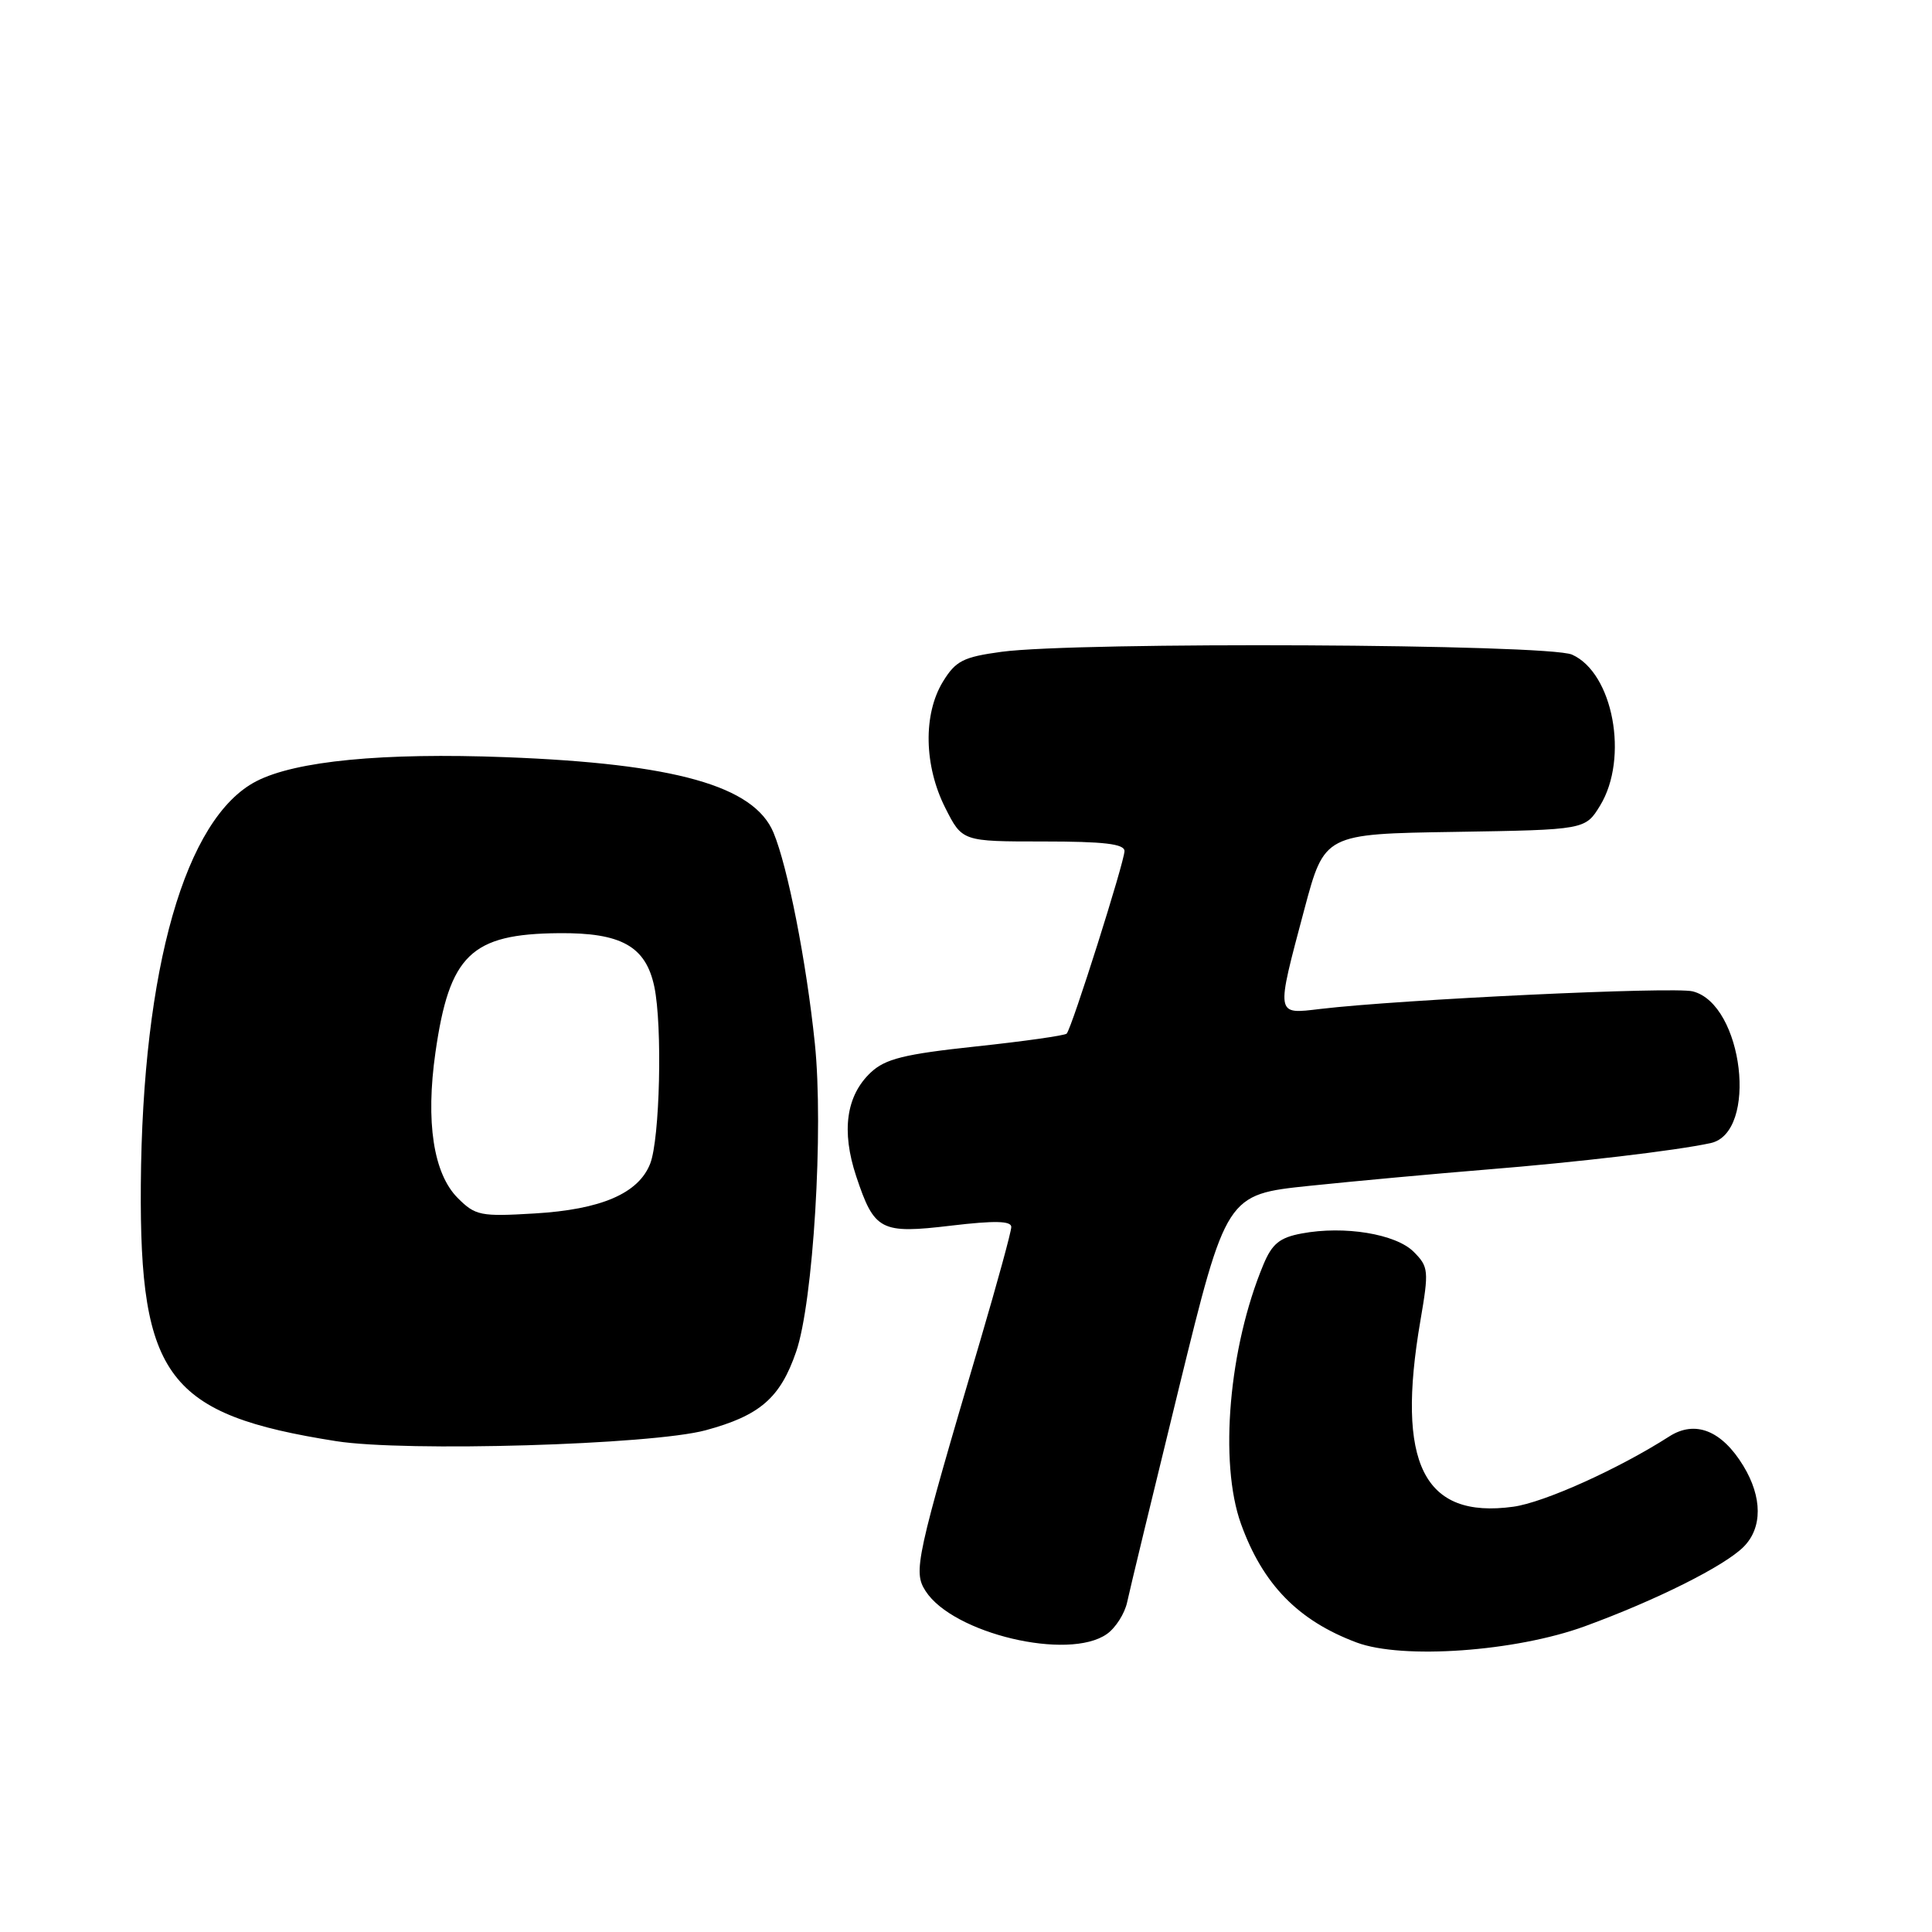 <?xml version="1.0" encoding="UTF-8" standalone="no"?>
<!DOCTYPE svg PUBLIC "-//W3C//DTD SVG 1.1//EN" "http://www.w3.org/Graphics/SVG/1.1/DTD/svg11.dtd" >
<svg xmlns="http://www.w3.org/2000/svg" xmlns:xlink="http://www.w3.org/1999/xlink" version="1.1" viewBox="0 0 256 256">
 <g >
 <path fill="currentColor"
d=" M 210.00 215.49 C 219.47 212.03 228.48 207.52 231.03 204.97 C 233.55 202.45 233.53 198.39 231.00 194.23 C 228.14 189.53 224.61 188.14 221.18 190.34 C 214.49 194.63 204.58 199.10 200.51 199.65 C 188.62 201.28 184.96 193.94 188.21 175.00 C 189.35 168.35 189.30 167.86 187.32 165.87 C 184.95 163.50 178.12 162.38 172.49 163.44 C 169.57 163.98 168.56 164.80 167.41 167.56 C 162.83 178.52 161.51 193.79 164.44 201.93 C 167.33 209.94 172.01 214.74 179.76 217.64 C 185.83 219.91 200.84 218.84 210.00 215.49 Z  M 146.66 216.52 C 147.82 215.71 149.04 213.80 149.36 212.27 C 149.68 210.75 152.77 197.98 156.22 183.89 C 162.50 158.28 162.50 158.28 173.50 157.13 C 179.55 156.50 190.12 155.53 197.00 154.97 C 208.93 154.01 222.03 152.47 226.65 151.47 C 233.01 150.11 231.00 133.04 224.29 131.36 C 221.76 130.72 185.57 132.43 174.96 133.69 C 168.98 134.40 169.04 134.74 172.83 120.50 C 175.50 110.50 175.50 110.50 192.78 110.23 C 210.06 109.95 210.06 109.95 212.03 106.73 C 215.85 100.45 213.75 89.16 208.30 86.74 C 205.09 85.32 142.72 85.01 132.69 86.37 C 127.62 87.06 126.63 87.57 124.94 90.33 C 122.31 94.65 122.43 101.45 125.25 107.04 C 127.50 111.50 127.50 111.50 138.25 111.50 C 146.27 111.50 149.00 111.82 149.00 112.77 C 149.00 114.18 142.02 136.24 141.34 136.96 C 141.11 137.21 135.70 137.98 129.32 138.66 C 119.79 139.68 117.31 140.30 115.38 142.11 C 112.12 145.18 111.46 149.86 113.45 155.86 C 115.86 163.09 116.67 163.52 126.06 162.40 C 131.80 161.72 134.00 161.77 134.00 162.58 C 134.00 163.20 132.15 169.95 129.90 177.60 C 121.32 206.65 120.98 208.24 122.65 210.83 C 126.28 216.46 141.58 220.09 146.66 216.52 Z  M 93.49 189.52 C 100.69 187.57 103.38 185.25 105.49 179.12 C 107.76 172.56 109.15 149.62 107.97 138.25 C 106.85 127.43 104.38 114.85 102.49 110.32 C 99.90 104.13 89.46 101.19 67.00 100.33 C 50.73 99.71 39.16 100.83 33.96 103.52 C 24.56 108.38 18.87 128.27 18.66 157.00 C 18.48 182.50 22.24 187.45 44.54 190.96 C 53.74 192.41 86.32 191.45 93.49 189.52 Z  M 60.66 158.75 C 57.43 155.52 56.38 148.66 57.70 139.44 C 59.55 126.52 62.41 123.75 74.05 123.65 C 82.33 123.57 85.57 125.39 86.70 130.74 C 87.79 135.93 87.44 150.92 86.15 154.20 C 84.60 158.14 79.65 160.27 70.83 160.79 C 63.68 161.22 62.99 161.08 60.66 158.75 Z "/>
</g>
</svg>